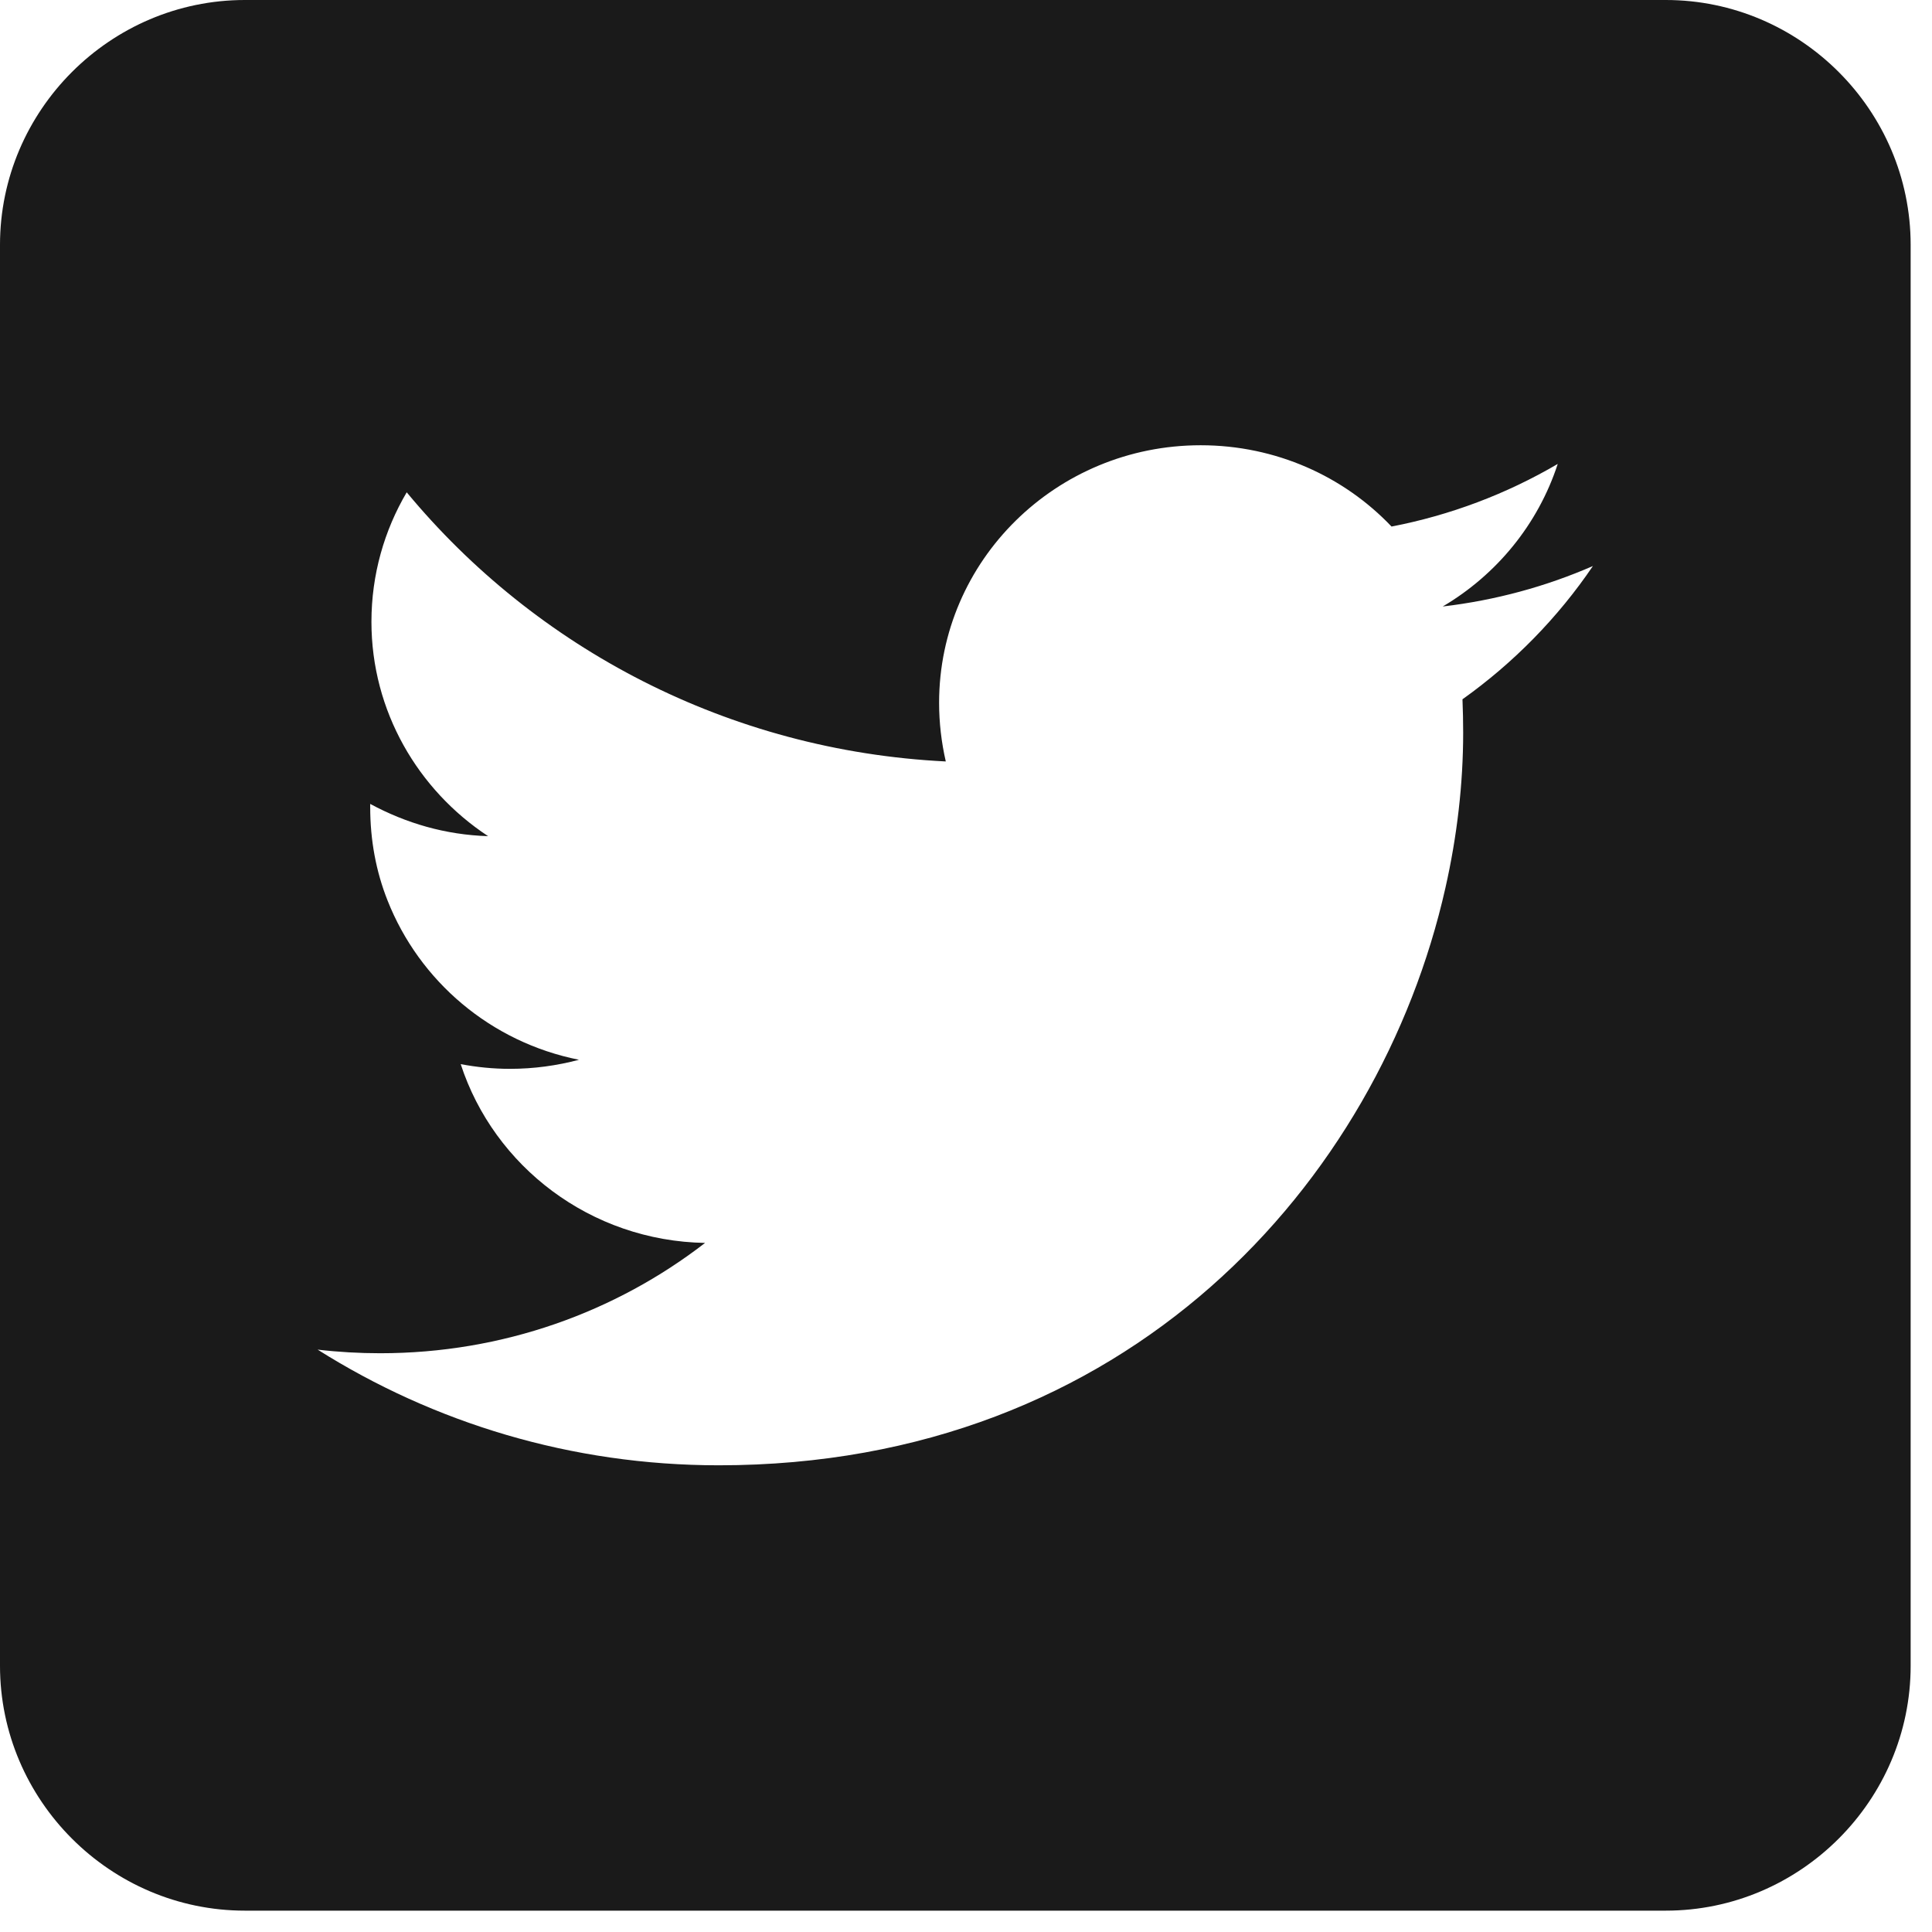 <svg width="39" height="39" viewBox="0 0 39 39" fill="none" xmlns="http://www.w3.org/2000/svg">
<path fill-rule="evenodd" clip-rule="evenodd" d="M33.626 0H4.943C2.227 0 0 2.227 0 4.943V33.626C0 36.342 2.227 38.569 4.943 38.569H33.626C36.342 38.569 38.569 36.342 38.569 33.626V4.943C38.569 2.227 36.342 0 33.626 0ZM29.522 14.116C29.531 14.34 29.536 14.565 29.536 14.79C29.536 15.822 29.414 16.878 29.177 17.926C27.839 23.861 22.765 29.579 14.509 29.579C11.529 29.579 8.752 28.72 6.412 27.244C6.831 27.293 7.253 27.317 7.675 27.317C10.149 27.317 12.425 26.487 14.233 25.09C11.922 25.05 9.973 23.547 9.3 21.481C9.623 21.542 9.953 21.576 10.293 21.576C10.777 21.576 11.242 21.511 11.687 21.393C9.907 21.038 8.467 19.808 7.823 18.177C7.591 17.593 7.473 16.959 7.473 16.293V16.228C8.196 16.618 8.989 16.852 9.853 16.879C8.437 15.947 7.498 14.354 7.498 12.552C7.498 11.6 7.757 10.707 8.21 9.938C10.814 13.083 14.703 15.154 19.092 15.371C19.003 14.983 18.957 14.585 18.957 14.187C18.957 11.316 21.32 8.988 24.237 8.988C25.757 8.988 27.129 9.618 28.09 10.629C29.272 10.401 30.406 9.974 31.445 9.365C31.049 10.581 30.214 11.6 29.123 12.243C30.192 12.117 31.208 11.839 32.155 11.426C31.449 12.468 30.552 13.383 29.522 14.116Z" fill="#1A1A1A"/>
</svg>
